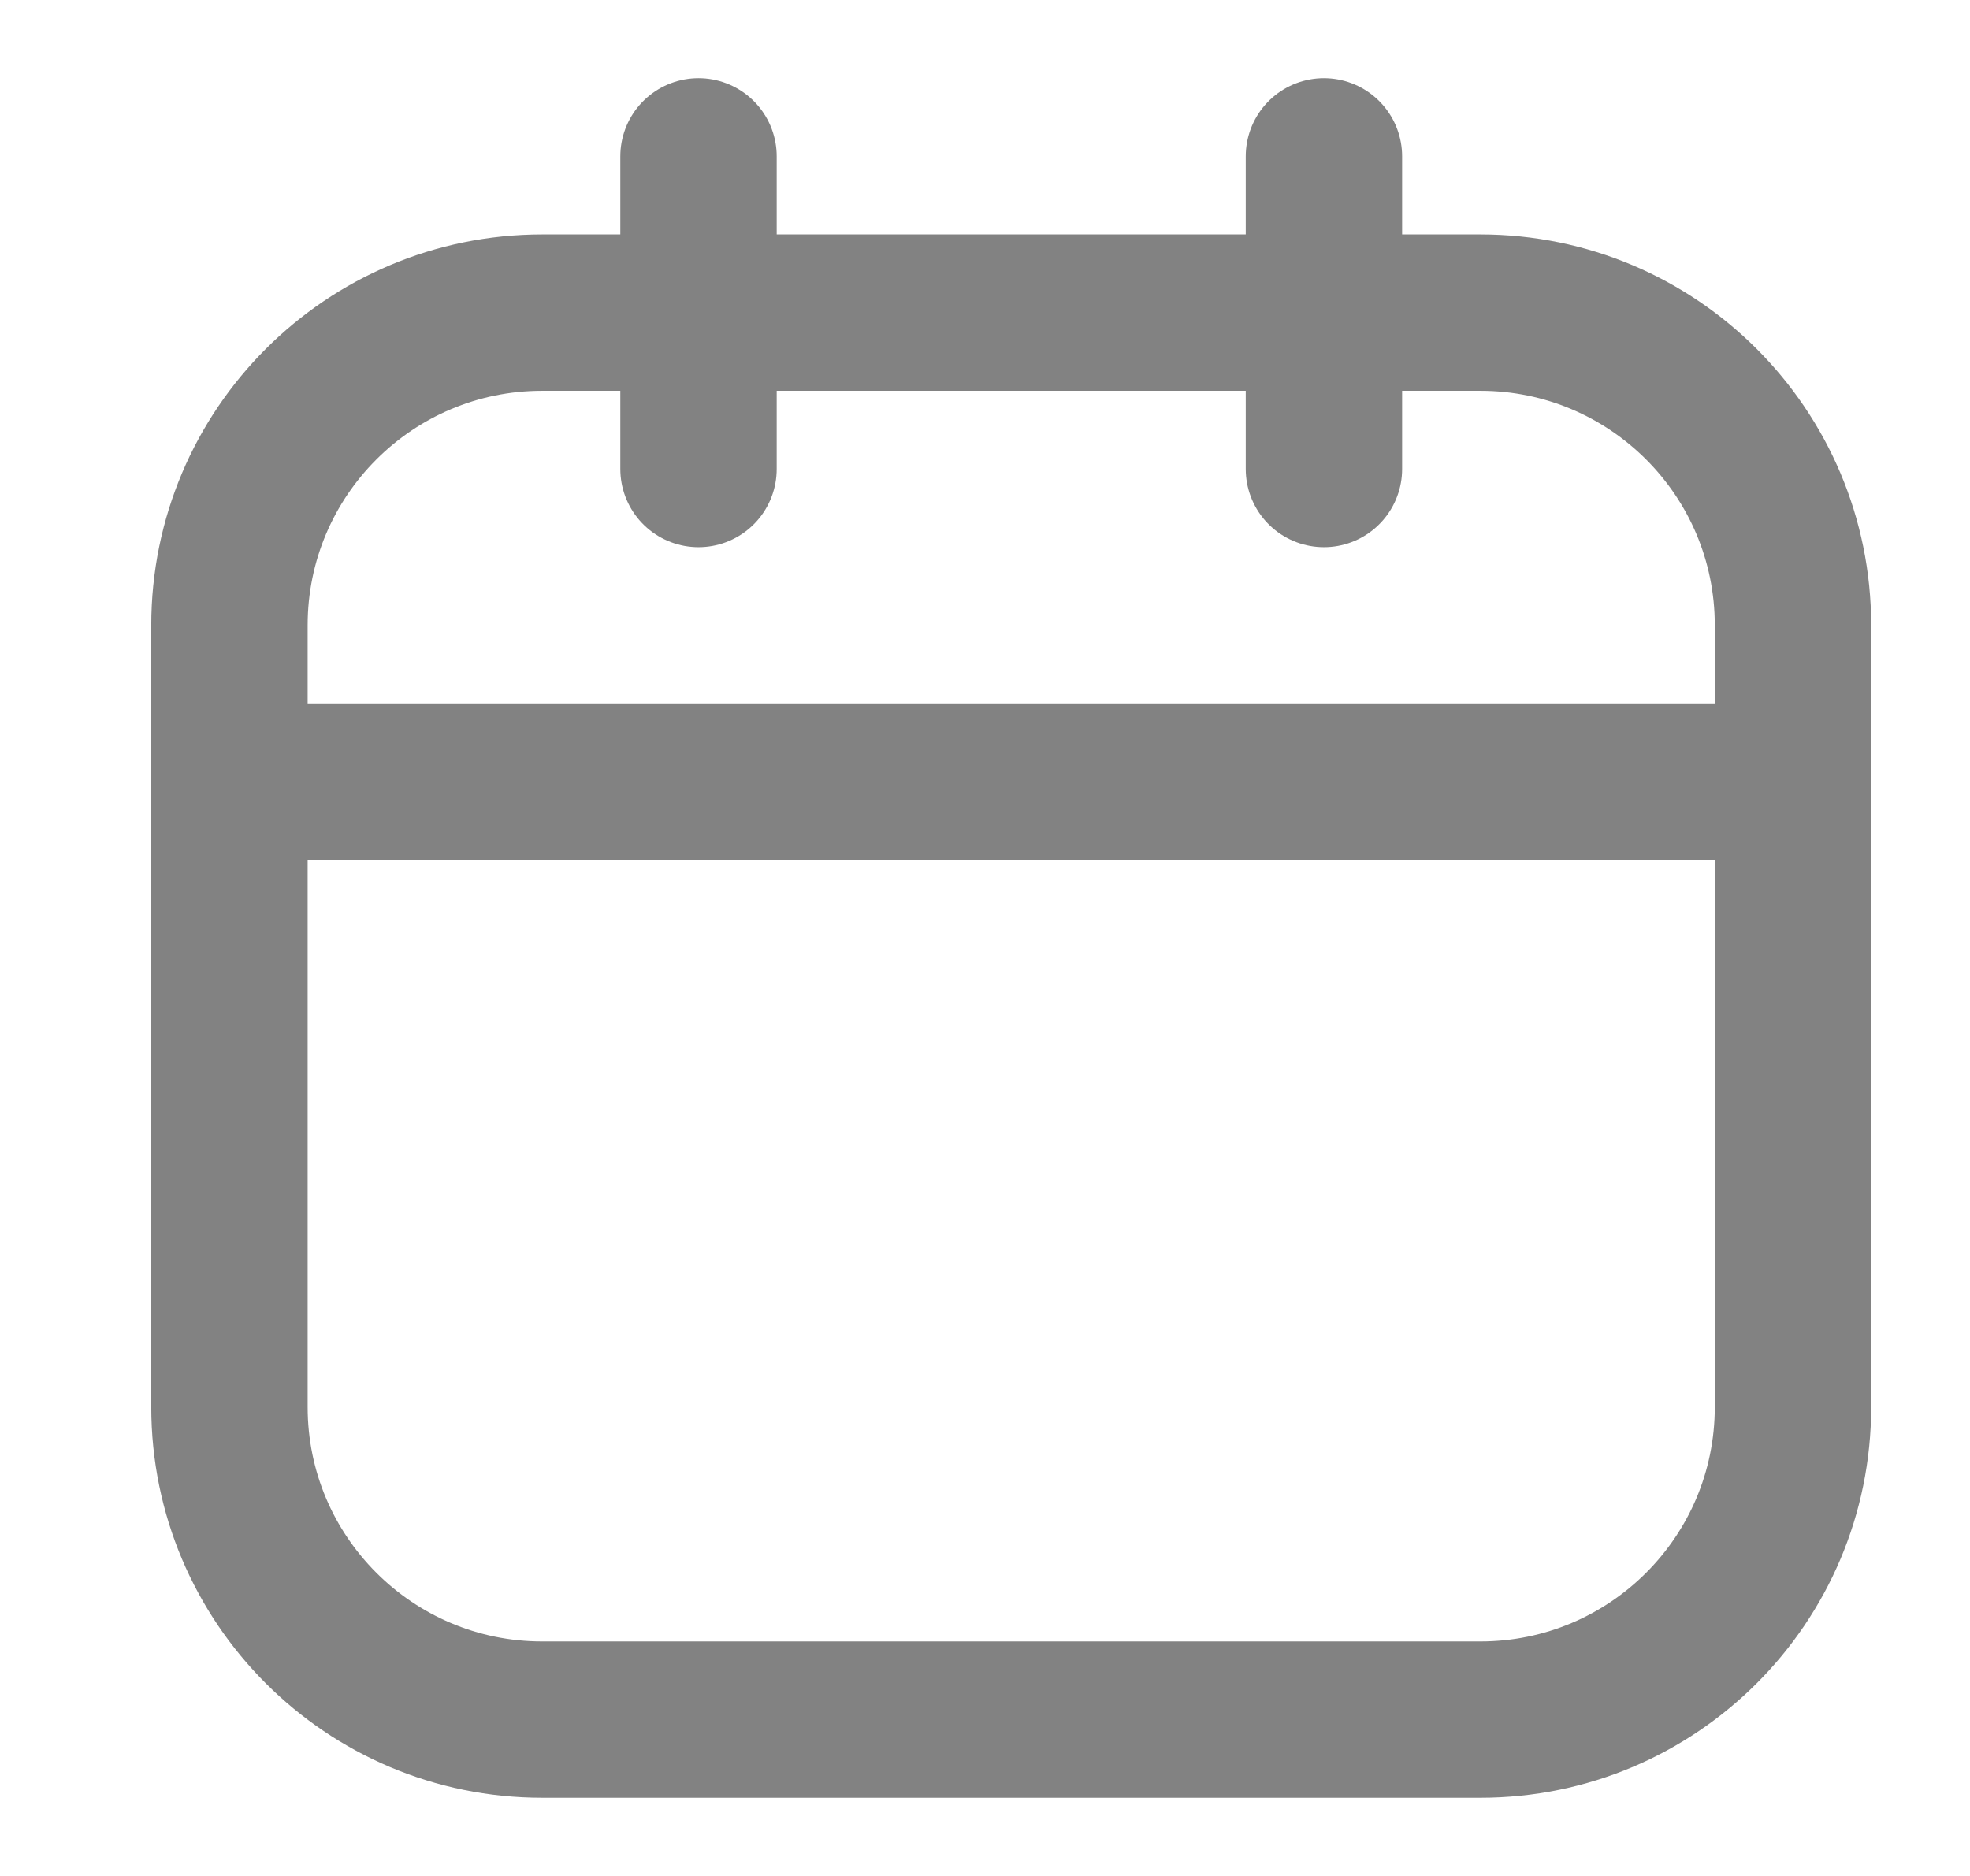 <svg width="21" height="20" viewBox="0 0 21 20" fill="none" xmlns="http://www.w3.org/2000/svg">
<path d="M15.78 3.333H5.78C3.939 3.333 2.446 4.825 2.446 6.666V15C2.446 16.841 3.939 18.333 5.78 18.333H15.78C17.621 18.333 19.113 16.841 19.113 15V6.666C19.113 4.825 17.621 3.333 15.78 3.333Z" stroke="#828282" stroke-width="1.667" stroke-linecap="round" stroke-linejoin="round"/>
<path d="M2.446 8.333H19.113M7.446 1.667V5V1.667ZM14.113 1.667V5V1.667Z" stroke="#828282" stroke-width="1.667" stroke-linecap="round" stroke-linejoin="round"/>
</svg>
